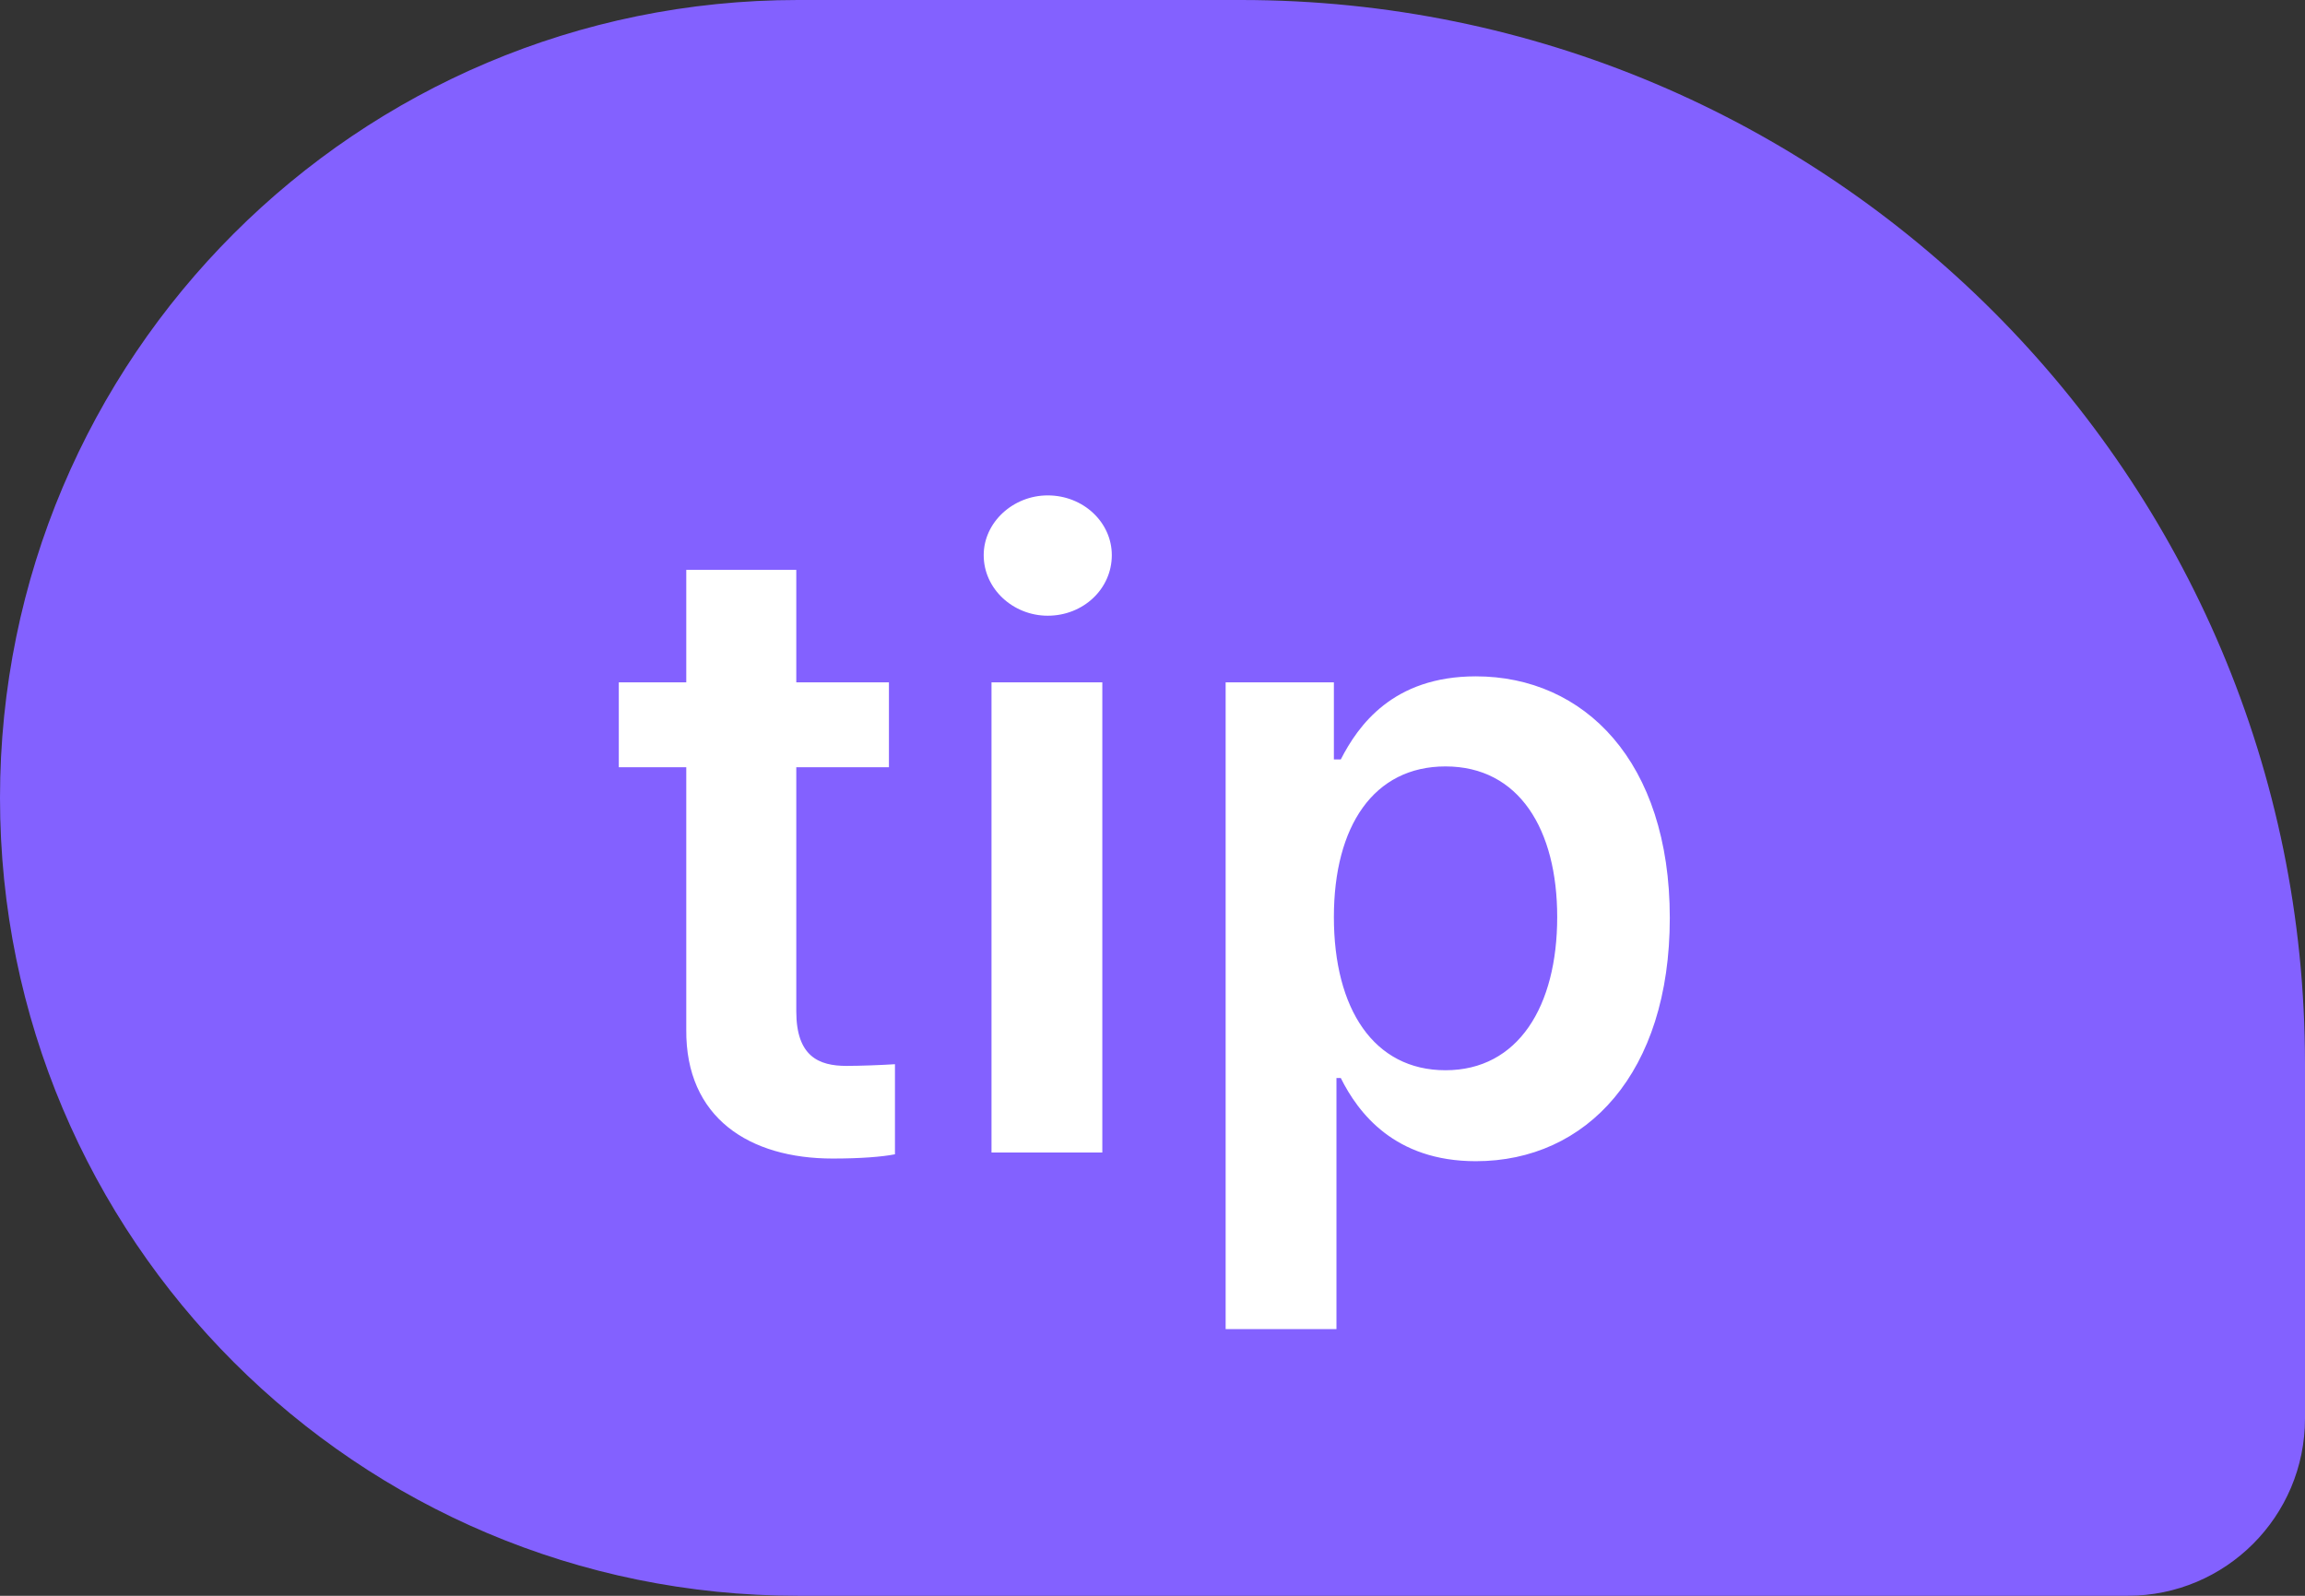 <svg width="26" height="18" viewBox="0 0 26 18" fill="none" xmlns="http://www.w3.org/2000/svg">
<rect x="0" y="0" width="26" height="18" fill="#333333" stroke="none"/>
<path d="M0 9C0 4.029 4.029 0 9 0H14C20.627 0 26 5.373 26 12V16C26 17.105 25.105 18 24 18H9C4.029 18 0 13.971 0 9Z" fill="#8361FF"/>
<path d="M10.027 7.697V8.654H8.982V11.408C8.982 11.916 9.236 12.023 9.548 12.023C9.695 12.023 9.939 12.014 10.095 12.004V13.02C9.948 13.049 9.704 13.068 9.392 13.068C8.454 13.068 7.732 12.609 7.741 11.613V8.654H6.98V7.697H7.741V6.428H8.982V7.697H10.027ZM11.184 13V7.697H12.434V13H11.184ZM11.818 6.945C11.428 6.945 11.096 6.643 11.096 6.262C11.096 5.891 11.428 5.588 11.818 5.588C12.219 5.588 12.541 5.891 12.541 6.262C12.541 6.643 12.219 6.945 11.818 6.945ZM13.825 14.992V7.697H15.046V8.566H15.124C15.319 8.186 15.71 7.629 16.647 7.629C17.868 7.629 18.835 8.586 18.835 10.354C18.835 12.102 17.897 13.098 16.647 13.098C15.729 13.098 15.319 12.551 15.124 12.16H15.075V14.992H13.825ZM15.046 10.344C15.046 11.379 15.495 12.072 16.305 12.072C17.126 12.072 17.565 11.35 17.565 10.344C17.565 9.357 17.136 8.645 16.305 8.645C15.495 8.645 15.046 9.318 15.046 10.344Z" fill="white"/>
</svg>
